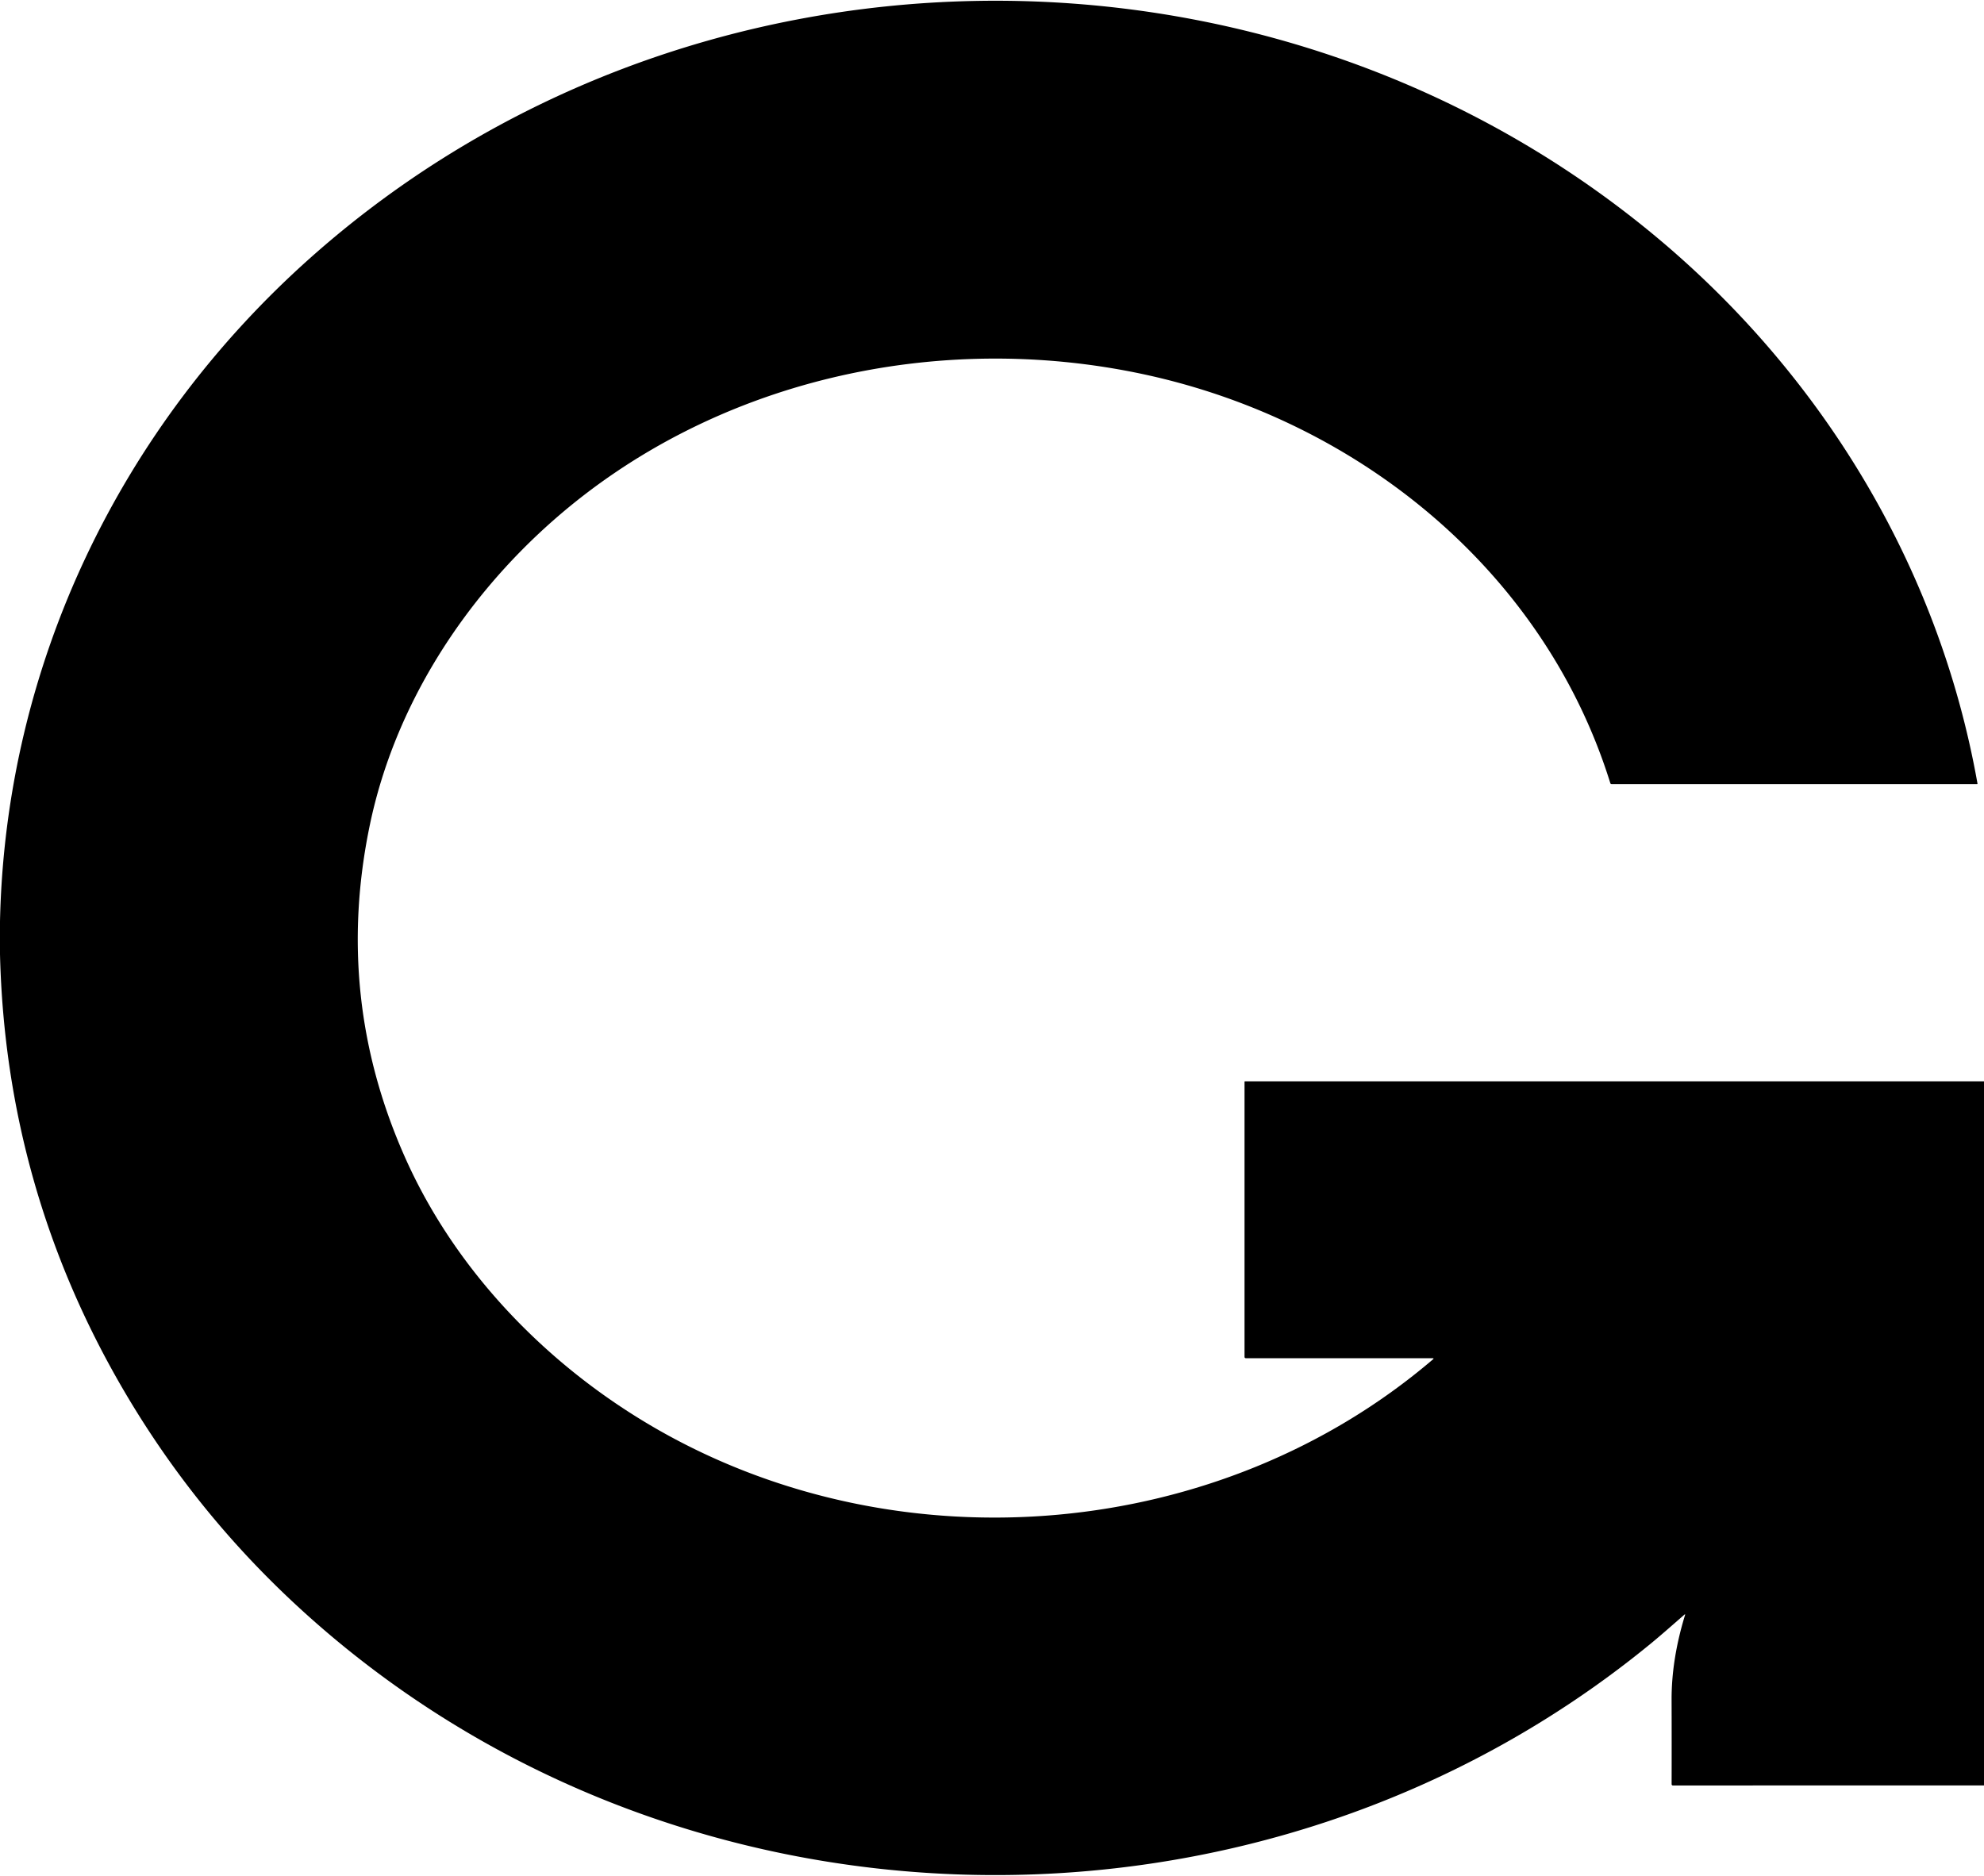 <?xml version="1.0" encoding="UTF-8" standalone="no"?>
<!DOCTYPE svg PUBLIC "-//W3C//DTD SVG 1.1//EN" "http://www.w3.org/Graphics/SVG/1.1/DTD/svg11.dtd">
<svg xmlns="http://www.w3.org/2000/svg" version="1.1" viewBox="0.00 0.00 1432.00 1354.00">
<path fill="#000000" d="
  M 1432.00 780.49
  L 1432.00 1288.72
  L 1207.43 1288.75
  A 0.90 0.89 -0.0 0 1 1206.53 1287.86
  Q 1206.61 1257.59 1206.51 1226.99
  Q 1206.42 1197.72 1216.19 1165.83
  Q 1216.50 1164.80 1215.69 1165.51
  C 1207.78 1172.42 1198.86 1180.29 1191.80 1186.09
  C 908.55 1418.69 482.93 1408.38 213.11 1157.90
  Q 139.60 1089.66 89.02 1003.08
  Q 4.07 857.63 0.00 688.71
  L 0.00 665.15
  C 3.91 479.94 86.83 307.86 224.87 185.36
  C 494.13 -53.57 909.48 -61.52 1188.74 165.49
  C 1312.94 266.46 1399.22 407.42 1427.31 565.63
  A 0.32 0.31 85.3 0 1 1427.00 566.00
  L 1163.24 566.00
  Q 1162.51 566.00 1162.29 565.29
  C 1114.49 411.84 980.31 303.48 825.72 270.21
  C 676.70 238.15 515.06 274.02 399.61 375.40
  C 334.59 432.50 284.93 509.63 267.04 594.99
  Q 240.72 720.63 293.03 836.95
  C 330.31 919.85 397.98 988.44 476.56 1032.90
  C 651.11 1131.68 880.42 1112.56 1034.27 981.20
  Q 1035.25 980.37 1033.97 980.37
  L 899.19 980.35
  A 0.92 0.91 -0.0 0 1 898.27 979.44
  L 898.27 780.81
  A 0.32 0.32 0.0 0 1 898.59 780.49
  L 1432.00 780.49
  Z"
/>
</svg>
